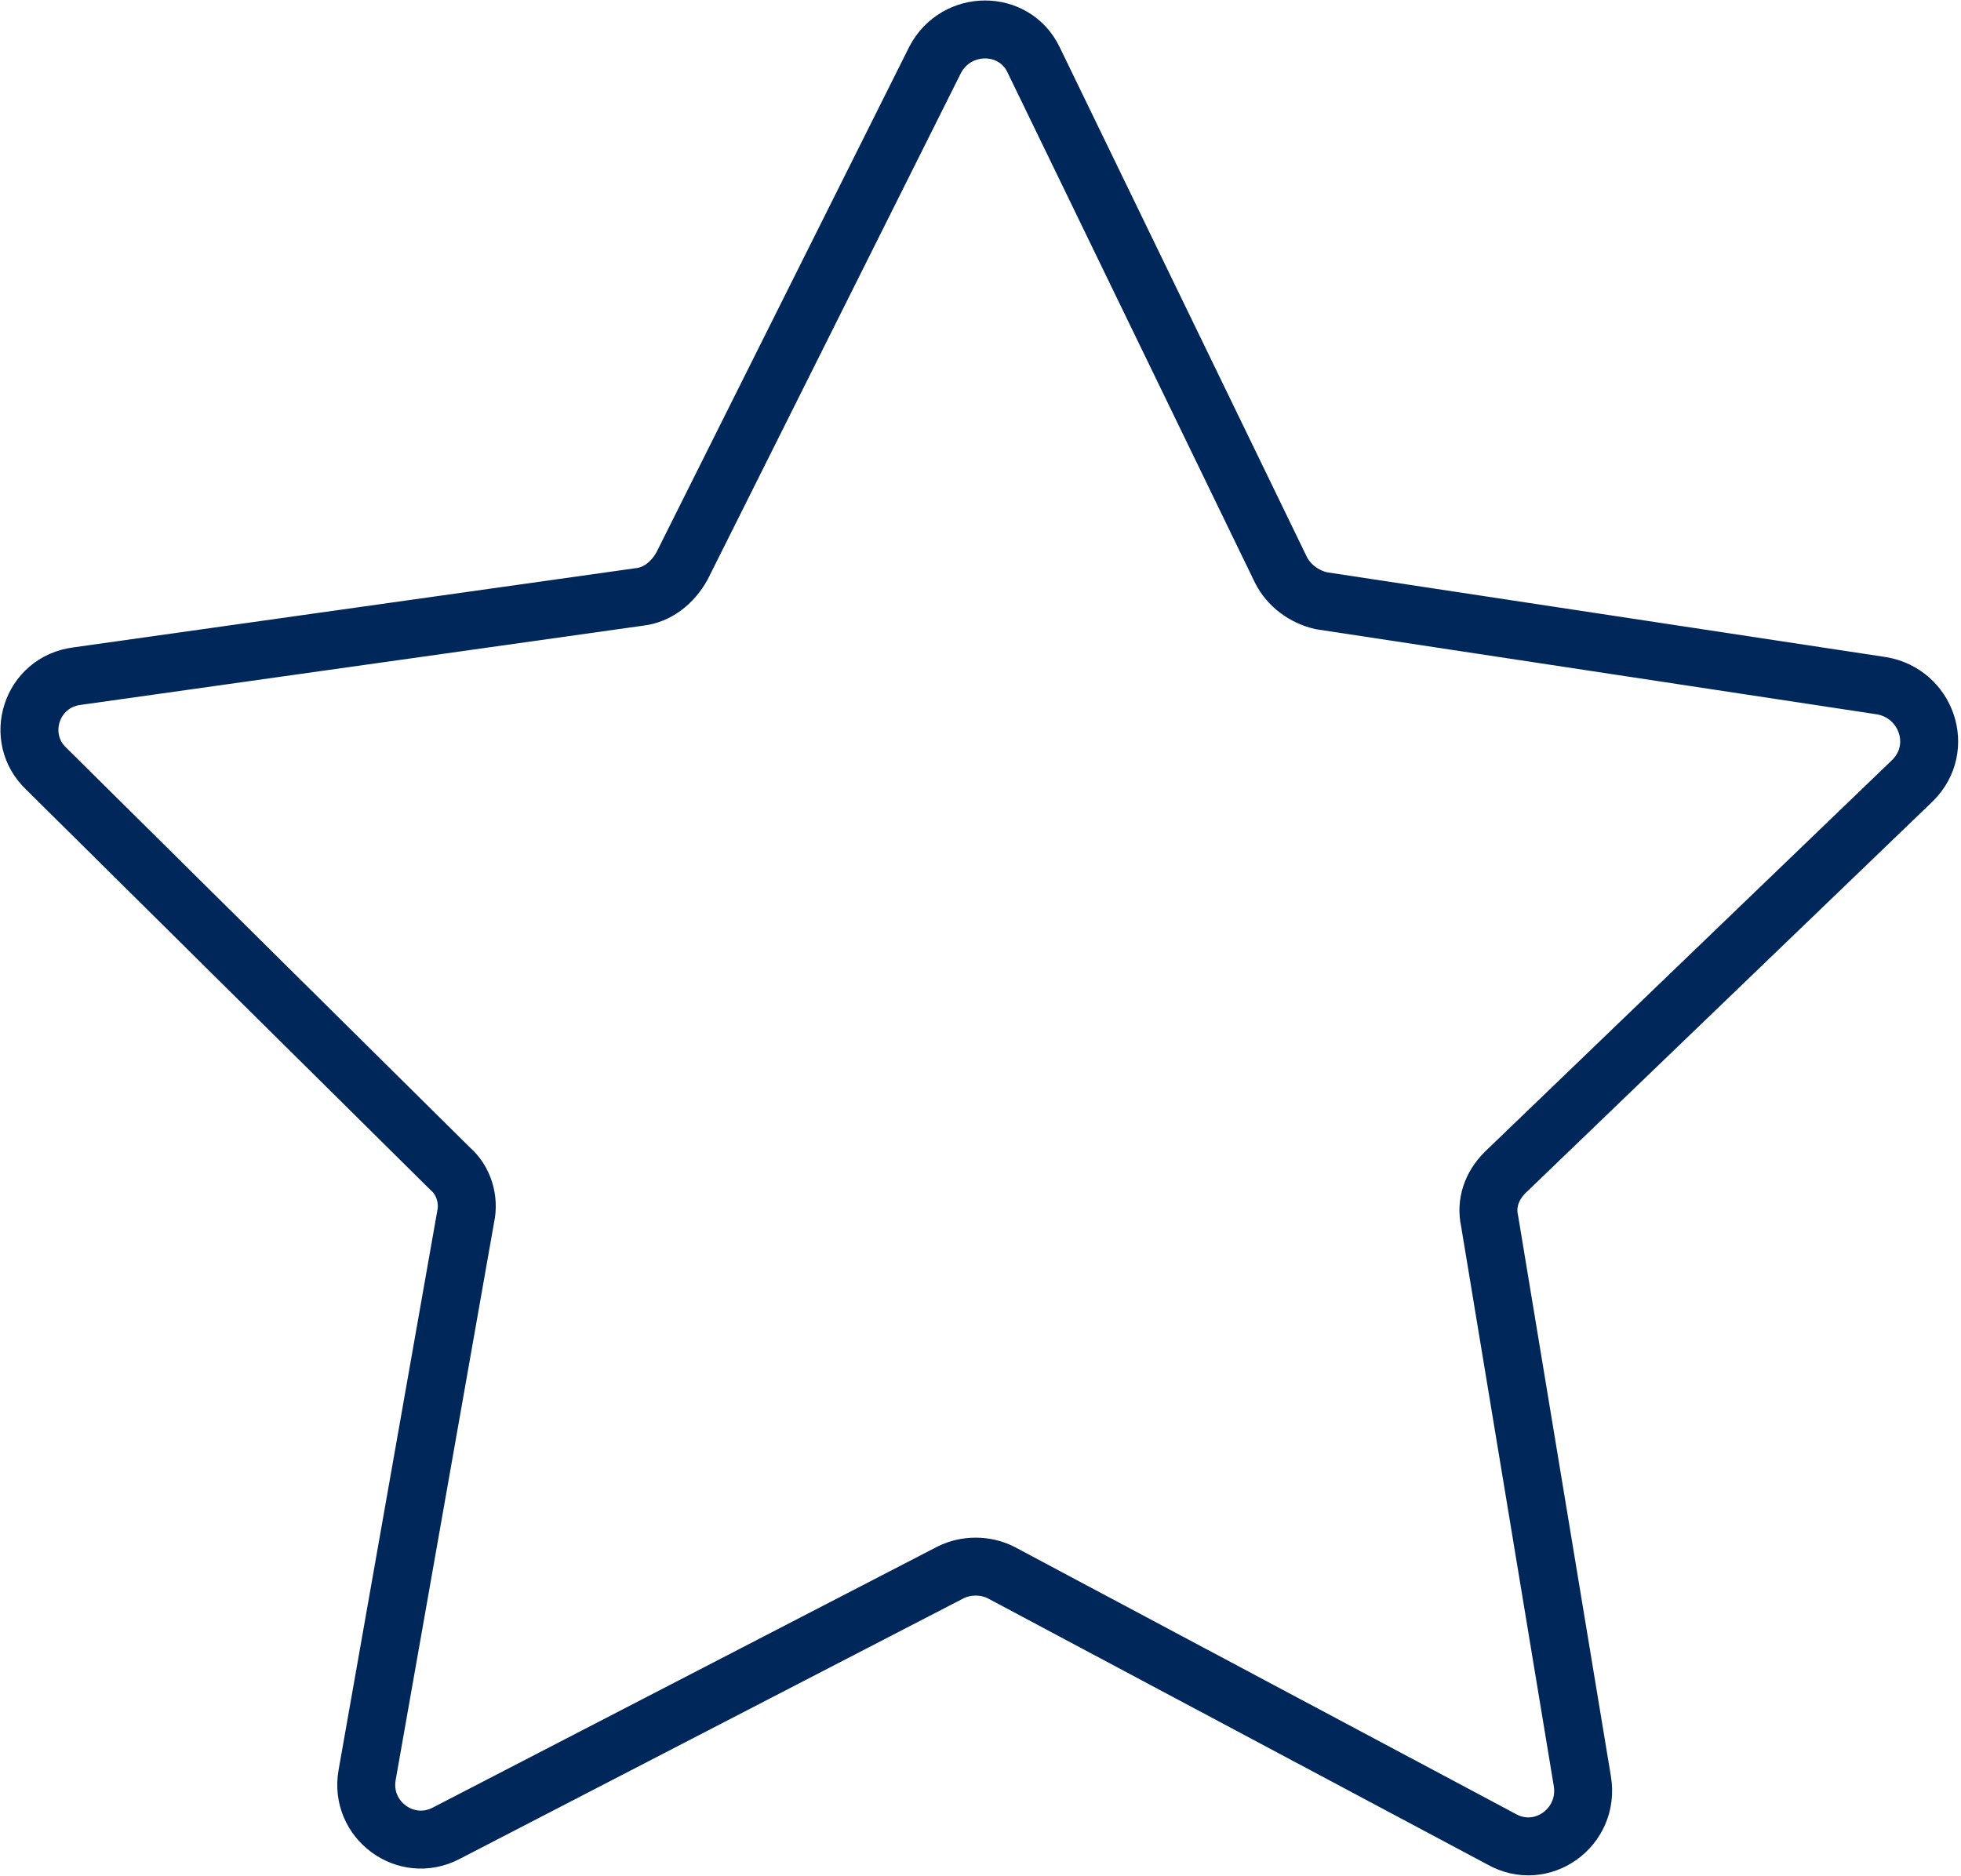 <?xml version="1.0" encoding="utf-8"?>
<!-- Generator: Adobe Illustrator 21.0.2, SVG Export Plug-In . SVG Version: 6.00 Build 0)  -->
<svg version="1.1" id="Layer_1" xmlns="http://www.w3.org/2000/svg" xmlns:xlink="http://www.w3.org/1999/xlink" x="0px" y="0px"
	 width="101.5px" height="97.1px" viewBox="0 0 101.5 97.1" style="enable-background:new 0 0 101.5 97.1;" xml:space="preserve">
<style type="text/css">
	.st0{fill:none;stroke:#00275A;stroke-width:3;stroke-miterlimit:10;}
</style>
<path class="st0" d="M77.7,95.2L51.8,81.4C51,81,50,81,49.2,81.4L23.1,94.9c-2.1,1.1-4.5-0.7-4.1-3L24.1,63c0.2-0.9-0.1-1.9-0.8-2.5
	L2.4,39.8C0.7,38.2,1.6,35.3,4,35l29.1-4.1c0.9-0.1,1.7-0.7,2.2-1.6L48.4,3.1c1.1-2.1,4.1-2.1,5.1,0l12.8,26.4
	c0.4,0.8,1.2,1.4,2.1,1.6l29,4.4c2.3,0.4,3.3,3.2,1.6,4.9L77.9,60.7c-0.7,0.7-1,1.6-0.8,2.5l4.8,29C82.3,94.6,79.8,96.4,77.7,95.2z"
	/>
</svg>
